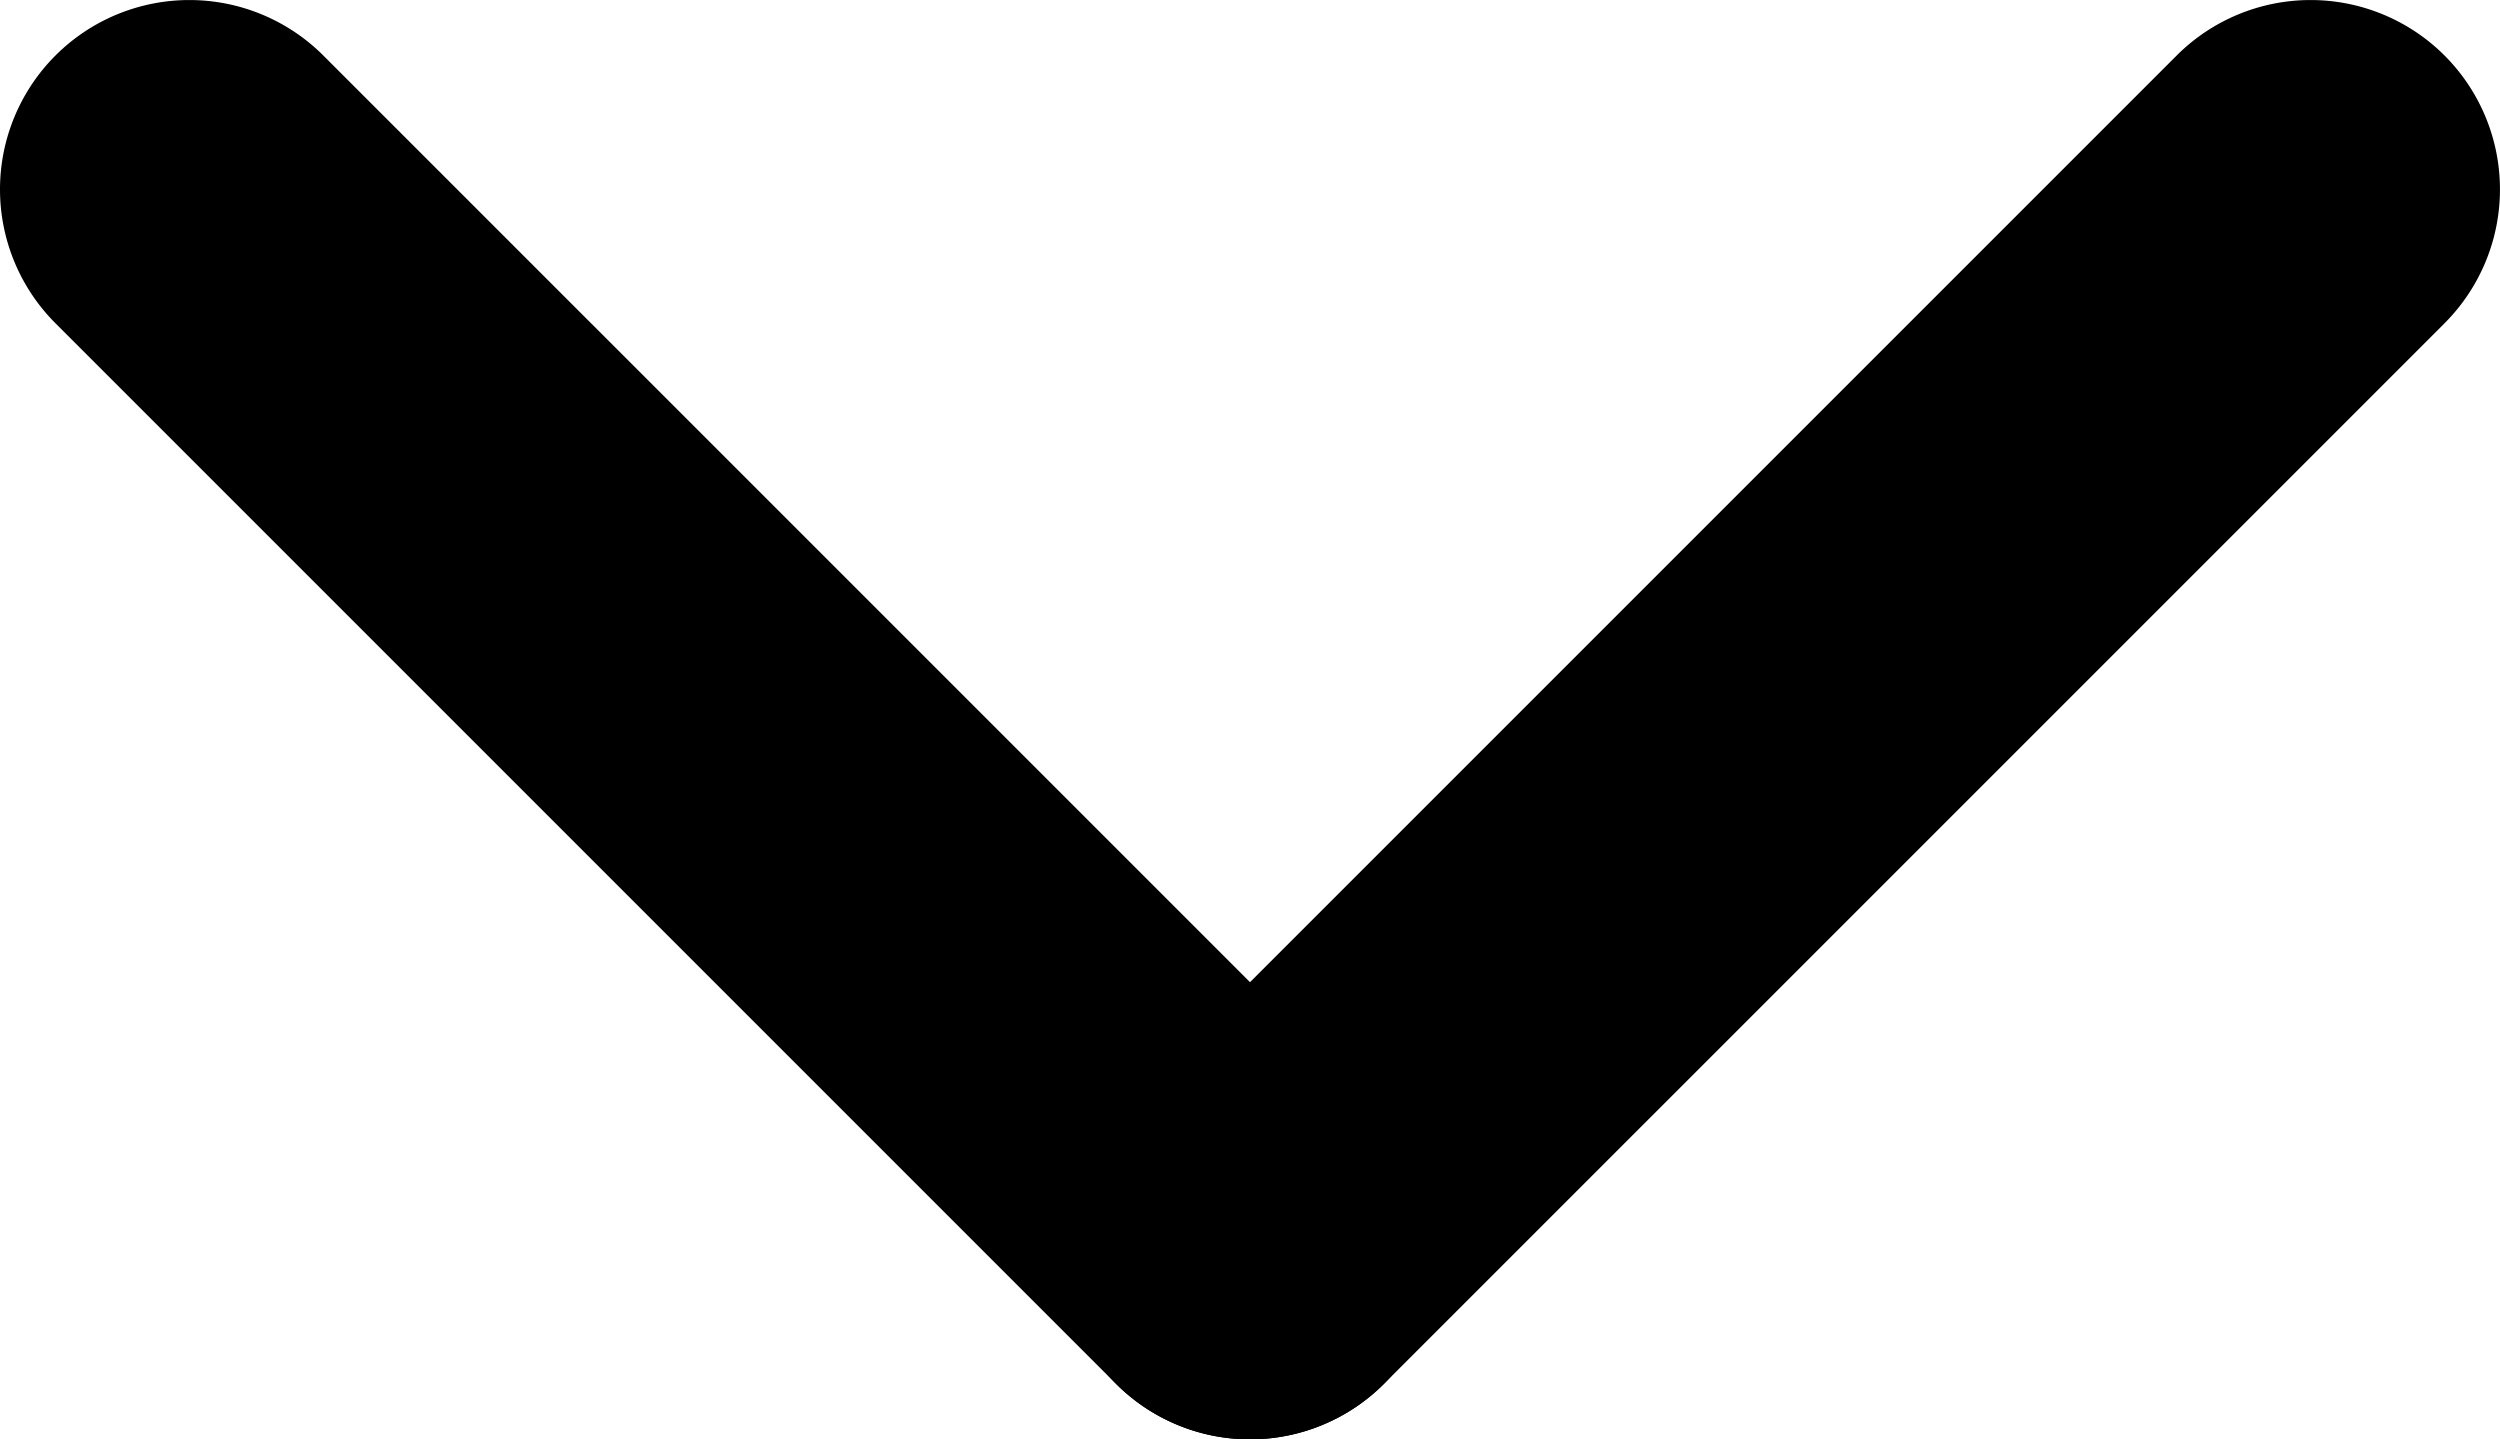 <svg xmlns="http://www.w3.org/2000/svg" width="13.2" height="7.6" viewBox="0 0 13.2 7.6">
  <g id="Group_11392" data-name="Group 11392" transform="translate(-580.8 -906.9)">
    <path id="Path_279" data-name="Path 279" d="M5.6,6.6a1,1,0,0,1-.707-.293l-5.6-5.6a1,1,0,0,1,0-1.414,1,1,0,0,1,1.414,0l5.6,5.6A1,1,0,0,1,5.6,6.6Z" transform="translate(593 907.9) rotate(90)"/>
    <path id="Path_280" data-name="Path 280" d="M0,6.6a1,1,0,0,1-.707-.293,1,1,0,0,1,0-1.414l5.6-5.6a1,1,0,0,1,1.414,0,1,1,0,0,1,0,1.414l-5.6,5.6A1,1,0,0,1,0,6.6Z" transform="translate(587.4 907.9) rotate(90)"/>
  </g>
</svg>
